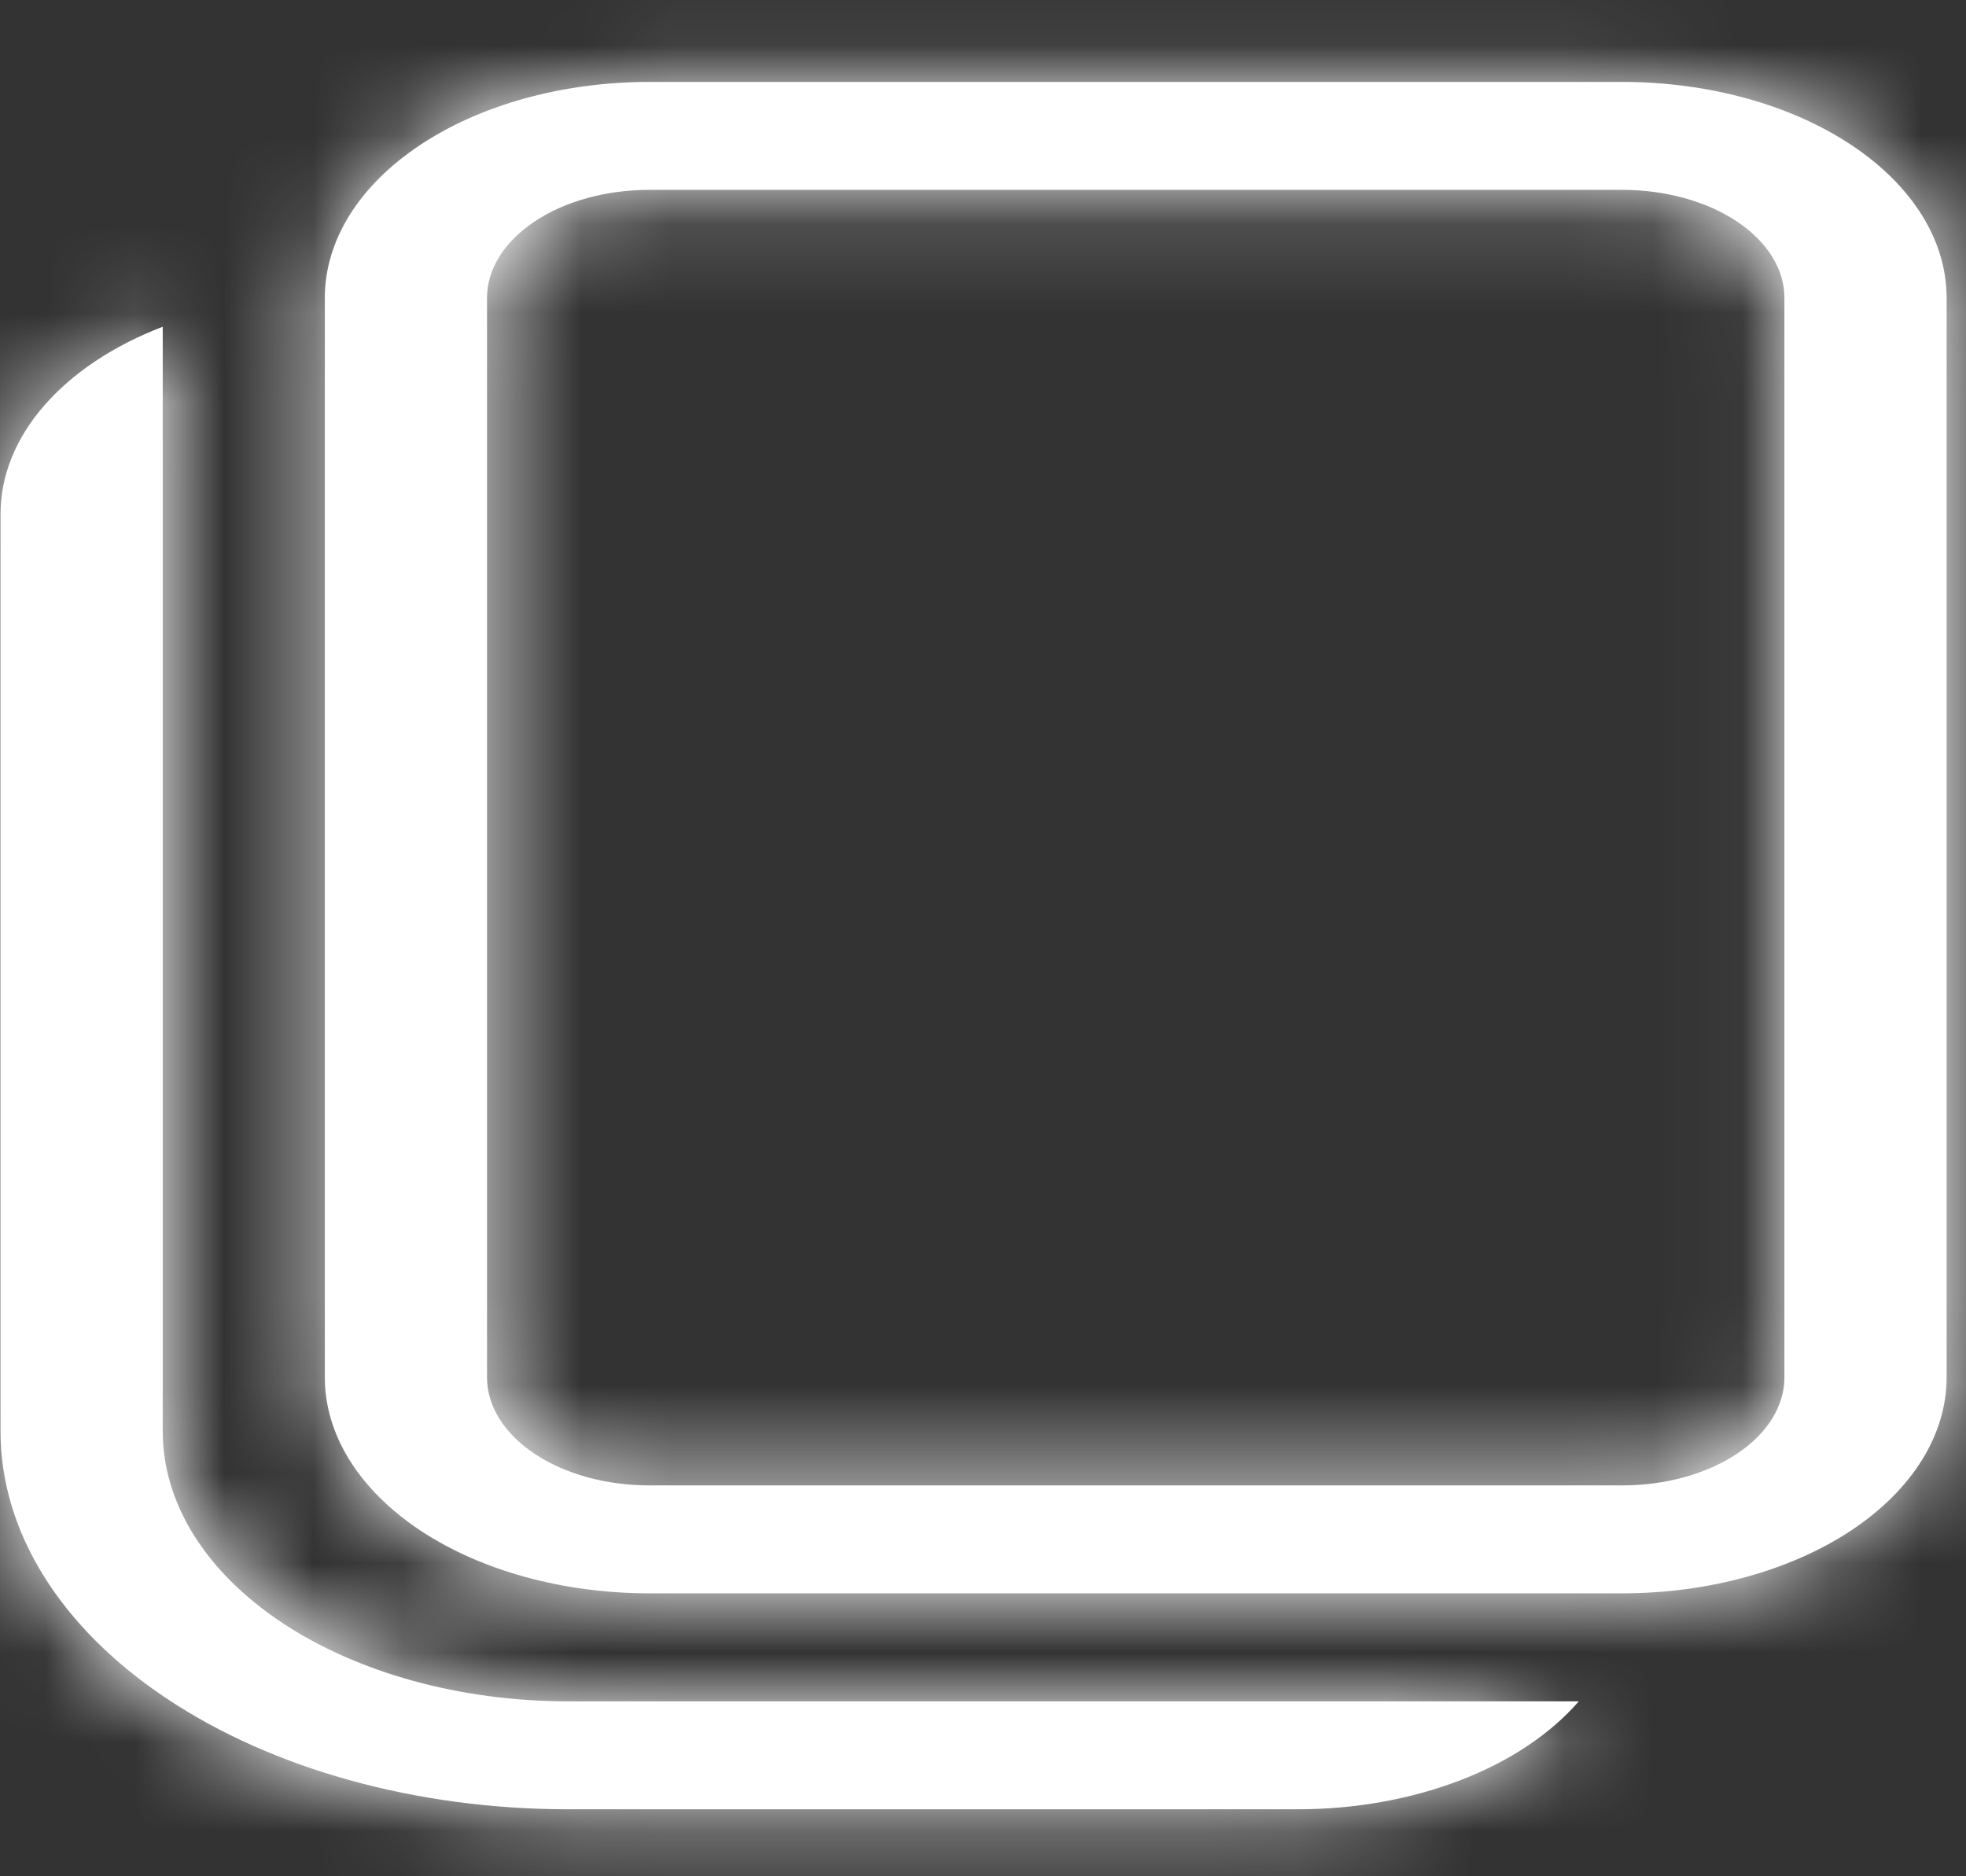 <svg width="22" height="21" viewBox="0 0 22 21" fill="none" xmlns="http://www.w3.org/2000/svg">
<rect x="0" y="0" width="22" height="21" fill="#333333" stroke="none"/>
<mask id="path-1-inside-1_434_682" fill="white">
<path d="M7.265 0.917C6.302 0.917 5.379 1.171 4.698 1.625C4.018 2.078 3.635 2.692 3.635 3.333V15.417C3.635 16.058 4.018 16.672 4.698 17.126C5.379 17.579 6.302 17.833 7.265 17.833H18.154C19.116 17.833 20.039 17.579 20.72 17.126C21.401 16.672 21.783 16.058 21.783 15.417V3.333C21.783 2.692 21.401 2.078 20.72 1.625C20.039 1.171 19.116 0.917 18.154 0.917H7.265ZM5.45 3.333C5.45 3.013 5.641 2.706 5.982 2.479C6.322 2.252 6.784 2.125 7.265 2.125H18.154C18.635 2.125 19.096 2.252 19.437 2.479C19.777 2.706 19.968 3.013 19.968 3.333V15.417C19.968 15.737 19.777 16.045 19.437 16.271C19.096 16.498 18.635 16.625 18.154 16.625H7.265C6.784 16.625 6.322 16.498 5.982 16.271C5.641 16.045 5.45 15.737 5.45 15.417V3.333ZM0.006 5.75C0.006 5.326 0.174 4.909 0.492 4.542C0.811 4.174 1.269 3.869 1.821 3.657V16.021C1.821 16.822 2.299 17.59 3.149 18.157C4 18.724 5.154 19.042 6.358 19.042H17.667C17.349 19.409 16.89 19.714 16.339 19.926C15.787 20.138 15.161 20.25 14.524 20.25H6.358C4.673 20.25 3.057 19.805 1.866 19.011C0.675 18.218 0.006 17.142 0.006 16.021V5.75Z"/>
</mask>
<path d="M7.265 0.917C6.302 0.917 5.379 1.171 4.698 1.625C4.018 2.078 3.635 2.692 3.635 3.333V15.417C3.635 16.058 4.018 16.672 4.698 17.126C5.379 17.579 6.302 17.833 7.265 17.833H18.154C19.116 17.833 20.039 17.579 20.72 17.126C21.401 16.672 21.783 16.058 21.783 15.417V3.333C21.783 2.692 21.401 2.078 20.72 1.625C20.039 1.171 19.116 0.917 18.154 0.917H7.265ZM5.45 3.333C5.45 3.013 5.641 2.706 5.982 2.479C6.322 2.252 6.784 2.125 7.265 2.125H18.154C18.635 2.125 19.096 2.252 19.437 2.479C19.777 2.706 19.968 3.013 19.968 3.333V15.417C19.968 15.737 19.777 16.045 19.437 16.271C19.096 16.498 18.635 16.625 18.154 16.625H7.265C6.784 16.625 6.322 16.498 5.982 16.271C5.641 16.045 5.45 15.737 5.45 15.417V3.333ZM0.006 5.75C0.006 5.326 0.174 4.909 0.492 4.542C0.811 4.174 1.269 3.869 1.821 3.657V16.021C1.821 16.822 2.299 17.59 3.149 18.157C4 18.724 5.154 19.042 6.358 19.042H17.667C17.349 19.409 16.89 19.714 16.339 19.926C15.787 20.138 15.161 20.25 14.524 20.25H6.358C4.673 20.25 3.057 19.805 1.866 19.011C0.675 18.218 0.006 17.142 0.006 16.021V5.75Z" fill="white"/>
<path d="M3.635 3.333H-0.365H3.635ZM3.635 15.417H-0.365H3.635ZM7.265 2.125V-1.875V2.125ZM18.154 2.125V-1.875V2.125ZM0.006 5.75L-3.994 5.75V5.75H0.006ZM1.821 3.657H5.821V-2.166L0.385 -0.076L1.821 3.657ZM1.821 16.021H-2.179H1.821ZM17.667 19.042L20.689 21.662L26.43 15.042H17.667V19.042ZM14.524 20.25V24.25H14.524L14.524 20.25ZM7.265 -3.083C5.656 -3.083 3.928 -2.668 2.482 -1.705L6.915 4.954C6.856 4.993 6.857 4.979 6.939 4.957C7.018 4.935 7.131 4.917 7.265 4.917V-3.083ZM2.482 -1.705C1.033 -0.74 -0.365 0.986 -0.365 3.333H7.635C7.635 4.399 7.003 4.896 6.915 4.954L2.482 -1.705ZM-0.365 3.333V15.417H7.635V3.333H-0.365ZM-0.365 15.417C-0.365 17.764 1.033 19.491 2.482 20.455L6.915 13.796C7.003 13.854 7.635 14.351 7.635 15.417H-0.365ZM2.482 20.455C3.928 21.418 5.656 21.833 7.265 21.833V13.833C7.131 13.833 7.018 13.815 6.939 13.793C6.857 13.771 6.856 13.757 6.915 13.796L2.482 20.455ZM7.265 21.833H18.154V13.833H7.265V21.833ZM18.154 21.833C19.762 21.833 21.49 21.418 22.937 20.455L18.503 13.796C18.562 13.757 18.561 13.771 18.479 13.793C18.401 13.815 18.288 13.833 18.154 13.833V21.833ZM22.937 20.455C24.386 19.491 25.783 17.764 25.783 15.417H17.783C17.783 14.351 18.416 13.854 18.503 13.796L22.937 20.455ZM25.783 15.417V3.333H17.783V15.417H25.783ZM25.783 3.333C25.783 0.986 24.386 -0.74 22.937 -1.705L18.503 4.954C18.416 4.896 17.783 4.399 17.783 3.333H25.783ZM22.937 -1.705C21.49 -2.668 19.762 -3.083 18.154 -3.083V4.917C18.288 4.917 18.401 4.935 18.479 4.957C18.561 4.979 18.562 4.993 18.503 4.954L22.937 -1.705ZM18.154 -3.083H7.265V4.917H18.154V-3.083ZM9.45 3.333C9.45 4.719 8.626 5.524 8.199 5.808L3.765 -0.85C2.657 -0.113 1.45 1.307 1.45 3.333H9.45ZM8.199 5.808C7.969 5.961 7.77 6.036 7.634 6.073C7.494 6.112 7.371 6.125 7.265 6.125V-1.875C6.137 -1.875 4.871 -1.587 3.765 -0.85L8.199 5.808ZM7.265 6.125H18.154V-1.875H7.265V6.125ZM18.154 6.125C18.047 6.125 17.924 6.112 17.785 6.073C17.649 6.036 17.449 5.961 17.22 5.808L21.654 -0.85C20.547 -1.587 19.281 -1.875 18.154 -1.875V6.125ZM17.22 5.808C16.792 5.524 15.968 4.719 15.968 3.333H23.968C23.968 1.307 22.762 -0.113 21.654 -0.85L17.22 5.808ZM15.968 3.333V15.417H23.968V3.333H15.968ZM15.968 15.417C15.968 14.031 16.792 13.226 17.22 12.942L21.654 19.601C22.762 18.863 23.968 17.444 23.968 15.417H15.968ZM17.22 12.942C17.449 12.789 17.649 12.714 17.785 12.677C17.924 12.639 18.047 12.625 18.154 12.625V20.625C19.281 20.625 20.547 20.337 21.654 19.601L17.22 12.942ZM18.154 12.625H7.265V20.625H18.154V12.625ZM7.265 12.625C7.372 12.625 7.494 12.639 7.634 12.677C7.77 12.714 7.969 12.789 8.199 12.942L3.765 19.601C4.871 20.337 6.137 20.625 7.265 20.625V12.625ZM8.199 12.942C8.626 13.226 9.45 14.031 9.45 15.417H1.45C1.45 17.444 2.657 18.863 3.765 19.601L8.199 12.942ZM9.45 15.417V3.333H1.45V15.417H9.45ZM4.006 5.75C4.006 6.428 3.728 6.915 3.514 7.162L-2.53 1.921C-3.381 2.903 -3.994 4.223 -3.994 5.75L4.006 5.75ZM3.514 7.162C3.412 7.28 3.327 7.343 3.286 7.371C3.244 7.399 3.231 7.4 3.256 7.391L0.385 -0.076C-0.648 0.321 -1.698 0.962 -2.53 1.921L3.514 7.162ZM-2.179 3.657V16.021H5.821V3.657H-2.179ZM-2.179 16.021C-2.179 18.529 -0.686 20.409 0.933 21.486L5.366 14.828C5.283 14.772 5.821 15.116 5.821 16.021H-2.179ZM0.933 21.486C2.55 22.563 4.508 23.042 6.358 23.042V15.042C5.801 15.042 5.451 14.884 5.366 14.828L0.933 21.486ZM6.358 23.042H17.667V15.042H6.358V23.042ZM14.645 16.421C14.747 16.304 14.832 16.24 14.873 16.213C14.915 16.185 14.928 16.183 14.903 16.193L17.774 23.66C18.807 23.263 19.858 22.621 20.689 21.662L14.645 16.421ZM14.903 16.193C14.844 16.215 14.709 16.25 14.524 16.25L14.524 24.25C15.614 24.25 16.73 24.061 17.774 23.66L14.903 16.193ZM14.524 16.25H6.358V24.25H14.524V16.25ZM6.358 16.25C5.319 16.25 4.508 15.965 4.083 15.682L-0.351 22.341C1.607 23.644 4.027 24.25 6.358 24.25V16.25ZM4.083 15.682C3.887 15.551 3.855 15.477 3.886 15.526C3.902 15.553 3.933 15.611 3.96 15.7C3.987 15.79 4.006 15.9 4.006 16.021H-3.994C-3.994 18.849 -2.31 21.036 -0.351 22.341L4.083 15.682ZM4.006 16.021V5.75H-3.994V16.021H4.006Z" fill="white" mask="url(#path-1-inside-1_434_682)"/>
</svg>
